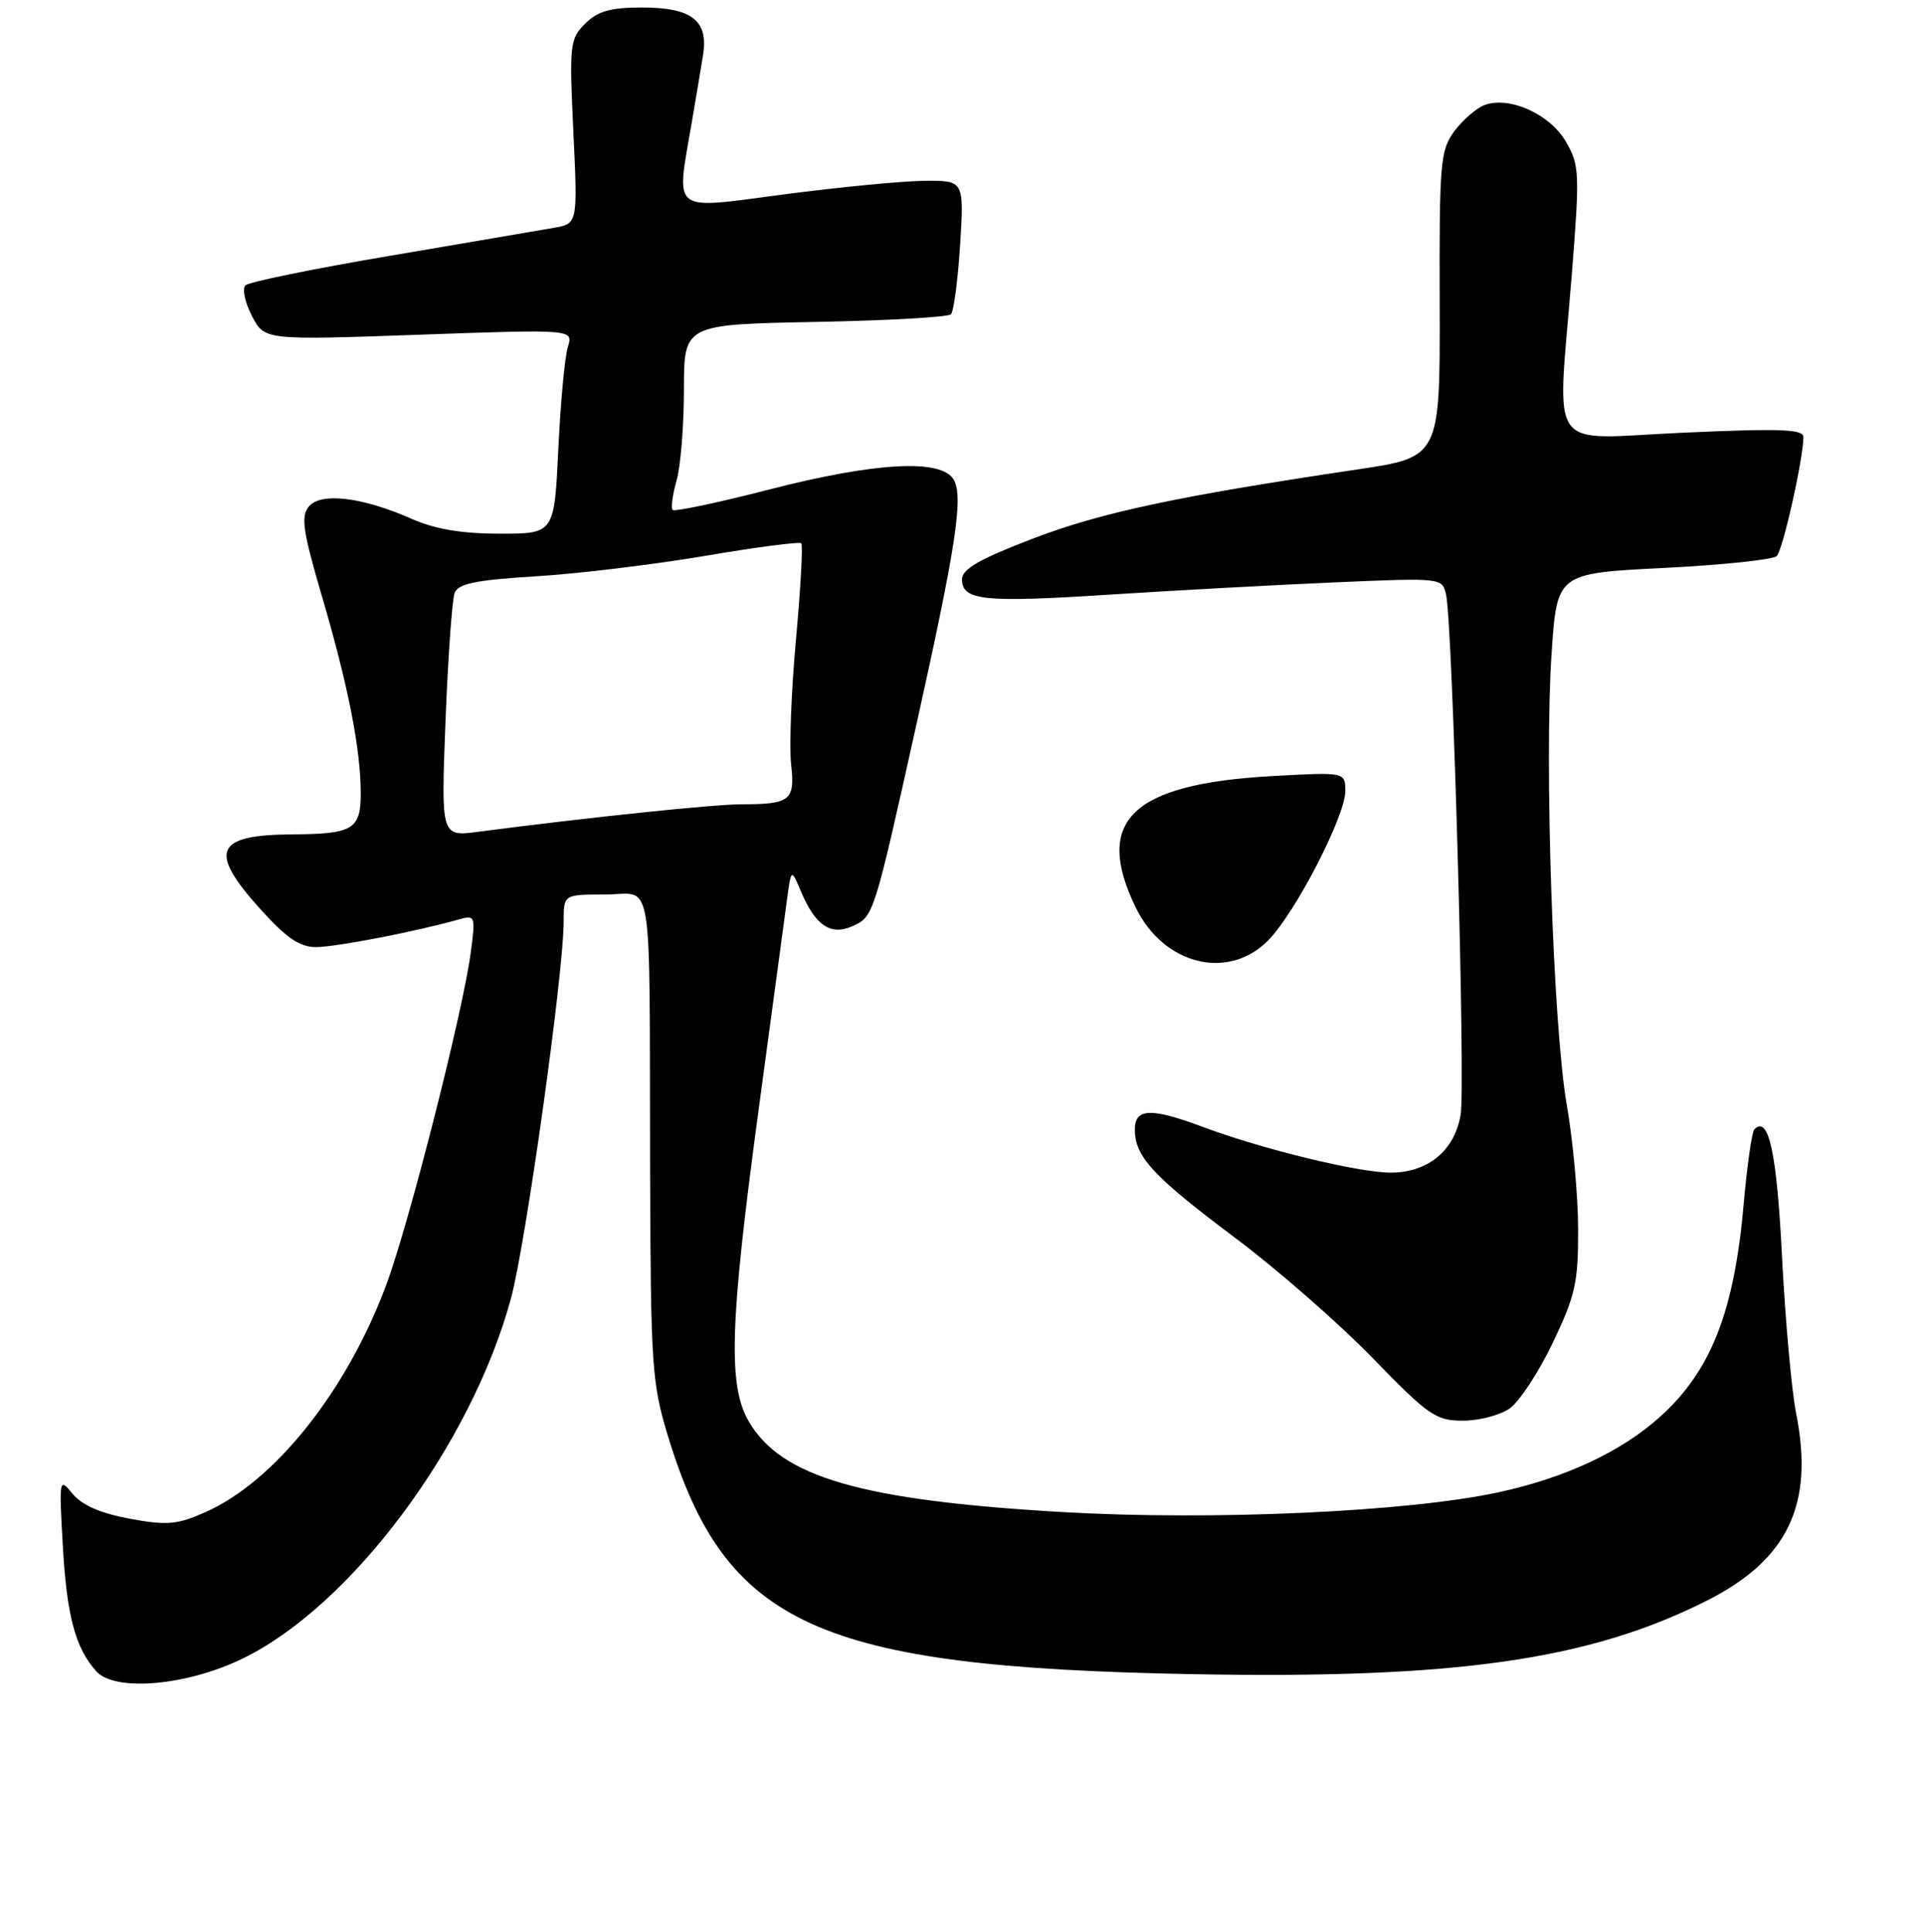 <?xml version="1.0" encoding="UTF-8" standalone="no"?>
<!DOCTYPE svg PUBLIC "-//W3C//DTD SVG 1.1//EN" "http://www.w3.org/Graphics/SVG/1.1/DTD/svg11.dtd" >
<svg xmlns="http://www.w3.org/2000/svg" xmlns:xlink="http://www.w3.org/1999/xlink" version="1.1" viewBox="0 0 256 257">
 <g >
 <path fill="currentColor"
d=" M 32.35 220.62 C 46.80 213.55 62.66 192.25 67.97 172.80 C 69.95 165.55 75.00 129.46 75.00 122.59 C 75.00 119.00 75.00 119.00 80.50 119.00 C 87.05 119.00 86.39 114.99 86.50 155.50 C 86.58 181.67 86.73 183.99 88.86 191.00 C 96.54 216.24 108.70 221.78 158.50 222.72 C 193.66 223.38 211.42 220.85 227.09 212.95 C 237.90 207.50 241.41 200.15 238.98 188.00 C 238.38 184.97 237.54 175.62 237.11 167.22 C 236.41 153.28 235.33 148.33 233.43 150.24 C 233.10 150.57 232.46 155.04 232.01 160.17 C 230.75 174.49 227.67 182.35 220.93 188.44 C 215.75 193.12 208.29 196.61 199.33 198.54 C 187.29 201.14 161.26 202.31 141.38 201.16 C 114.63 199.61 103.97 196.53 99.64 189.12 C 96.84 184.34 97.10 176.08 100.89 148.00 C 102.64 135.07 104.34 122.47 104.67 120.00 C 105.27 115.50 105.27 115.50 106.56 118.57 C 108.50 123.16 110.55 124.53 113.48 123.19 C 116.24 121.93 116.28 121.81 121.91 96.50 C 127.18 72.81 128.19 66.22 126.93 63.87 C 125.39 61.00 116.60 61.45 102.24 65.15 C 95.49 66.89 89.76 68.09 89.50 67.84 C 89.25 67.58 89.48 65.83 90.02 63.94 C 90.56 62.06 91.00 56.61 91.00 51.84 C 91.00 43.17 91.00 43.17 108.42 42.83 C 118.00 42.65 126.15 42.19 126.53 41.81 C 126.90 41.43 127.45 37.27 127.75 32.56 C 128.28 24.00 128.28 24.00 122.89 24.06 C 119.93 24.10 111.54 24.91 104.25 25.87 C 89.11 27.86 89.95 28.51 92.02 16.43 C 92.58 13.17 93.26 9.08 93.54 7.35 C 94.29 2.74 92.06 1.00 85.43 1.00 C 81.21 1.00 79.52 1.48 77.85 3.15 C 75.82 5.18 75.74 5.94 76.29 17.53 C 76.87 29.76 76.87 29.76 73.68 30.31 C 71.93 30.62 62.17 32.28 52.00 34.01 C 41.83 35.73 33.12 37.51 32.66 37.96 C 32.21 38.40 32.58 40.23 33.51 42.01 C 35.18 45.26 35.18 45.26 55.74 44.53 C 76.29 43.80 76.29 43.80 75.56 46.15 C 75.15 47.44 74.58 53.56 74.29 59.75 C 73.75 71.00 73.75 71.00 66.50 71.00 C 61.48 71.00 57.89 70.40 54.83 69.05 C 48.25 66.13 42.70 65.46 41.10 67.38 C 40.01 68.69 40.29 70.65 42.81 79.23 C 46.33 91.20 48.00 99.68 48.00 105.57 C 48.00 110.32 46.96 110.95 39.00 111.00 C 28.61 111.06 27.66 113.18 34.59 120.89 C 38.07 124.76 39.87 126.00 42.03 126.00 C 44.65 126.00 55.22 123.96 60.90 122.36 C 63.26 121.70 63.29 121.76 62.63 126.77 C 61.58 134.64 54.46 162.66 51.42 170.86 C 46.17 185.01 36.56 197.10 27.29 201.19 C 23.57 202.84 22.21 202.96 17.24 202.04 C 13.40 201.33 10.90 200.24 9.67 198.74 C 7.88 196.54 7.85 196.67 8.35 205.50 C 8.87 214.93 10.02 219.26 12.82 222.35 C 15.32 225.11 24.90 224.26 32.35 220.62 Z  M 200.88 187.37 C 202.15 186.48 204.73 182.55 206.60 178.65 C 209.60 172.38 210.00 170.62 209.98 163.53 C 209.97 159.11 209.29 151.68 208.47 147.00 C 206.65 136.59 205.46 101.33 206.45 86.89 C 207.17 76.27 207.17 76.27 221.34 75.56 C 229.13 75.17 235.90 74.46 236.40 73.98 C 237.21 73.19 239.87 61.38 239.96 58.17 C 239.99 57.09 237.00 56.98 224.00 57.56 C 205.47 58.39 207.20 60.85 209.14 36.48 C 210.21 22.97 210.16 21.96 208.34 18.83 C 206.21 15.17 200.83 12.76 197.54 13.97 C 196.45 14.38 194.65 15.93 193.53 17.43 C 191.64 19.97 191.50 21.57 191.56 40.49 C 191.61 60.82 191.61 60.82 180.56 62.46 C 156.69 66.01 146.50 68.18 137.44 71.65 C 130.35 74.36 128.00 75.71 128.00 77.06 C 128.00 79.90 130.88 80.19 147.73 79.10 C 156.40 78.54 169.90 77.81 177.71 77.47 C 191.93 76.86 191.93 76.86 192.42 79.18 C 193.29 83.30 195.00 144.37 194.35 148.28 C 193.56 153.06 190.01 156.00 185.03 156.00 C 180.80 156.00 168.03 152.90 160.21 149.98 C 153.13 147.33 151.00 147.40 151.00 150.28 C 151.00 153.88 153.43 156.50 164.32 164.66 C 169.92 168.85 178.15 176.05 182.61 180.64 C 190.06 188.31 191.05 189.00 194.64 189.00 C 196.79 189.00 199.60 188.27 200.88 187.37 Z  M 168.69 125.16 C 172.29 121.56 179.00 108.60 179.00 105.25 C 179.00 102.71 179.00 102.71 169.25 103.25 C 150.56 104.30 145.51 109.15 151.10 120.70 C 154.80 128.34 163.34 130.50 168.69 125.16 Z  M 59.28 95.89 C 59.61 87.41 60.16 79.76 60.49 78.88 C 60.97 77.64 63.30 77.16 71.30 76.67 C 76.91 76.33 87.05 75.10 93.84 73.95 C 100.63 72.79 106.38 72.04 106.61 72.28 C 106.85 72.51 106.53 78.27 105.91 85.06 C 105.29 91.85 105.00 99.32 105.26 101.65 C 105.81 106.49 105.18 107.00 98.66 107.00 C 95.00 107.00 78.22 108.75 63.59 110.66 C 58.68 111.30 58.68 111.30 59.28 95.89 Z "/>
</g>
</svg>